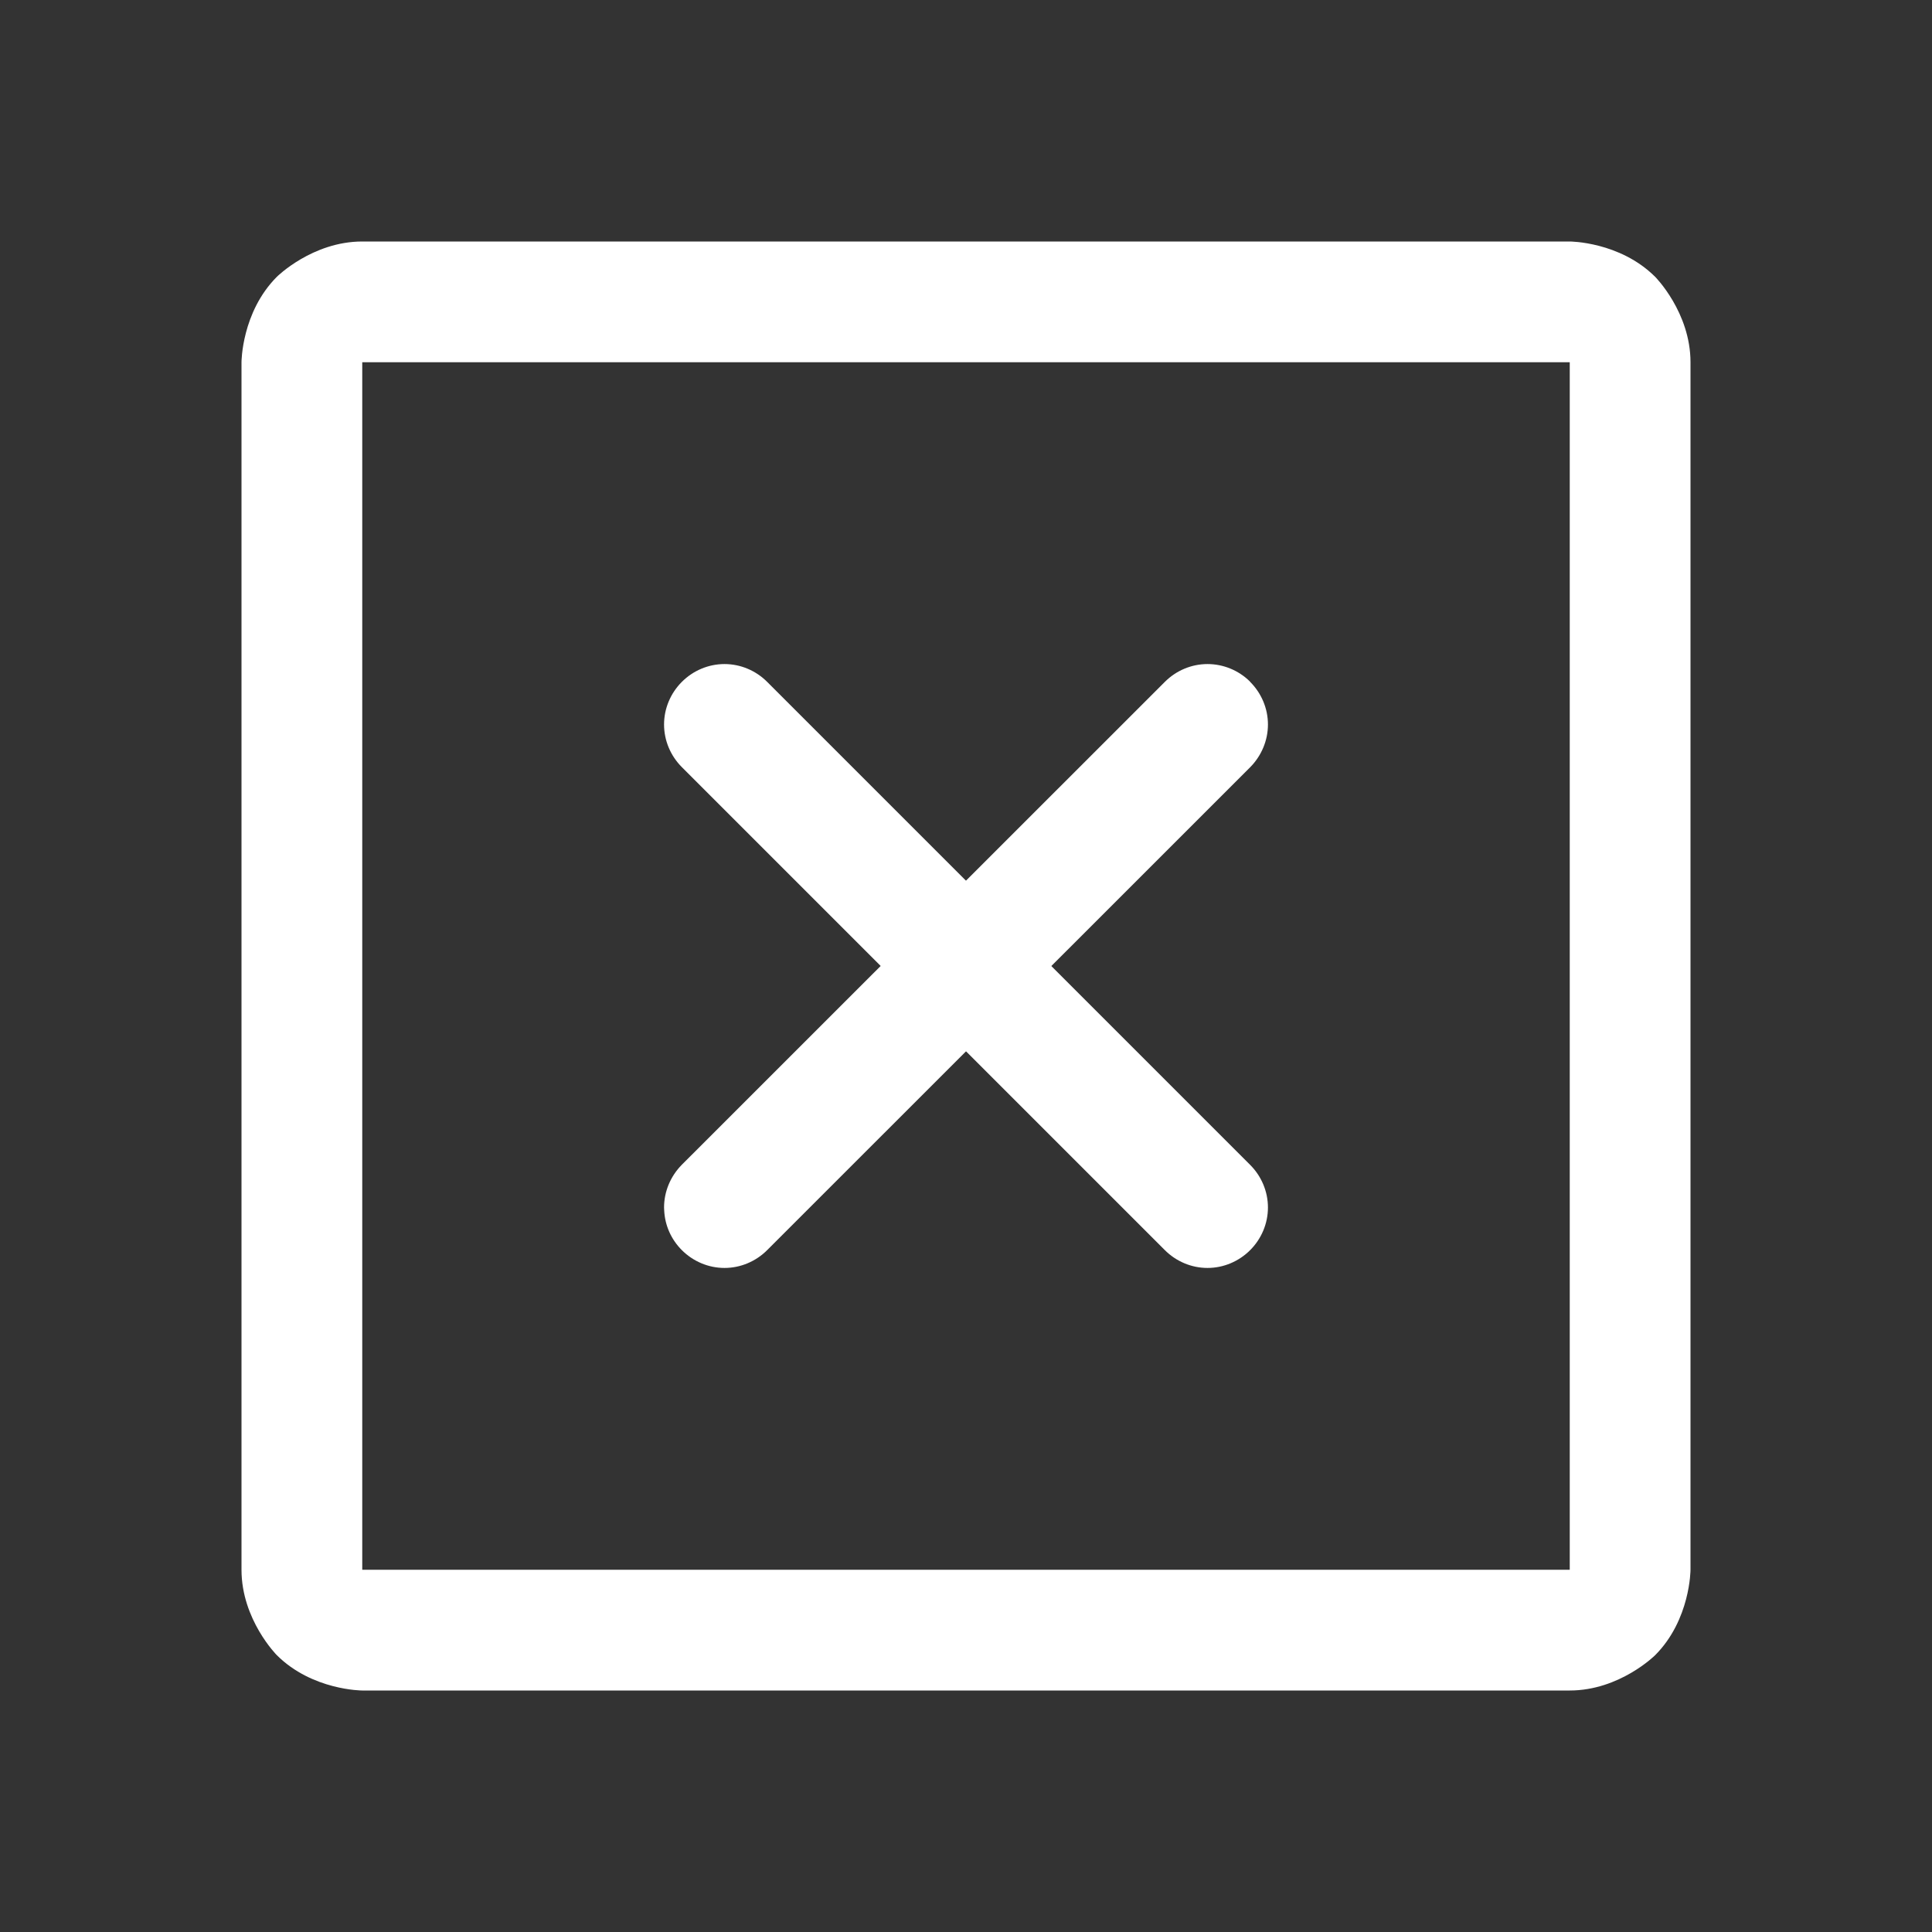 <svg width="14" height="14" viewBox="0 0 14 14" fill="none" xmlns="http://www.w3.org/2000/svg">
<rect x="0" y="0" width="14" height="14" fill="#333333" stroke="none"/>
<path d="M9.059 5.56C9.141 5.477 9.188 5.366 9.188 5.25C9.188 5.134 9.141 5.023 9.059 4.941L9.056 4.937C8.974 4.857 8.864 4.812 8.75 4.812C8.634 4.812 8.523 4.859 8.441 4.941L4.941 8.44C4.859 8.523 4.812 8.634 4.812 8.75C4.812 8.757 4.813 8.764 4.813 8.771C4.818 8.88 4.864 8.982 4.941 9.059C5.023 9.141 5.134 9.188 5.25 9.188C5.366 9.188 5.477 9.141 5.559 9.059L9.059 5.56Z" fill="white"/>
<path d="M5.559 4.941C5.477 4.859 5.366 4.812 5.25 4.812C5.134 4.812 5.023 4.859 4.941 4.941C4.859 5.023 4.812 5.134 4.812 5.25C4.812 5.366 4.859 5.477 4.941 5.559L8.441 9.059C8.523 9.141 8.634 9.188 8.75 9.188C8.866 9.188 8.977 9.141 9.059 9.059C9.141 8.977 9.188 8.866 9.188 8.75C9.188 8.634 9.141 8.523 9.059 8.441L5.559 4.941Z" fill="white"/>
<path fill-rule="evenodd" clip-rule="evenodd" d="M1.75 2.625C1.75 2.625 1.75 2.263 2.006 2.006C2.006 2.006 2.263 1.75 2.625 1.75H11.375C11.375 1.75 11.737 1.75 11.994 2.006C11.994 2.006 12.25 2.263 12.25 2.625V11.375C12.25 11.375 12.25 11.737 11.994 11.994C11.994 11.994 11.737 12.25 11.375 12.25H2.625C2.625 12.25 2.263 12.25 2.006 11.994C2.006 11.994 1.75 11.737 1.75 11.375V2.625ZM2.625 2.625V11.375H11.375V2.625H2.625Z" fill="white"/>
</svg>
